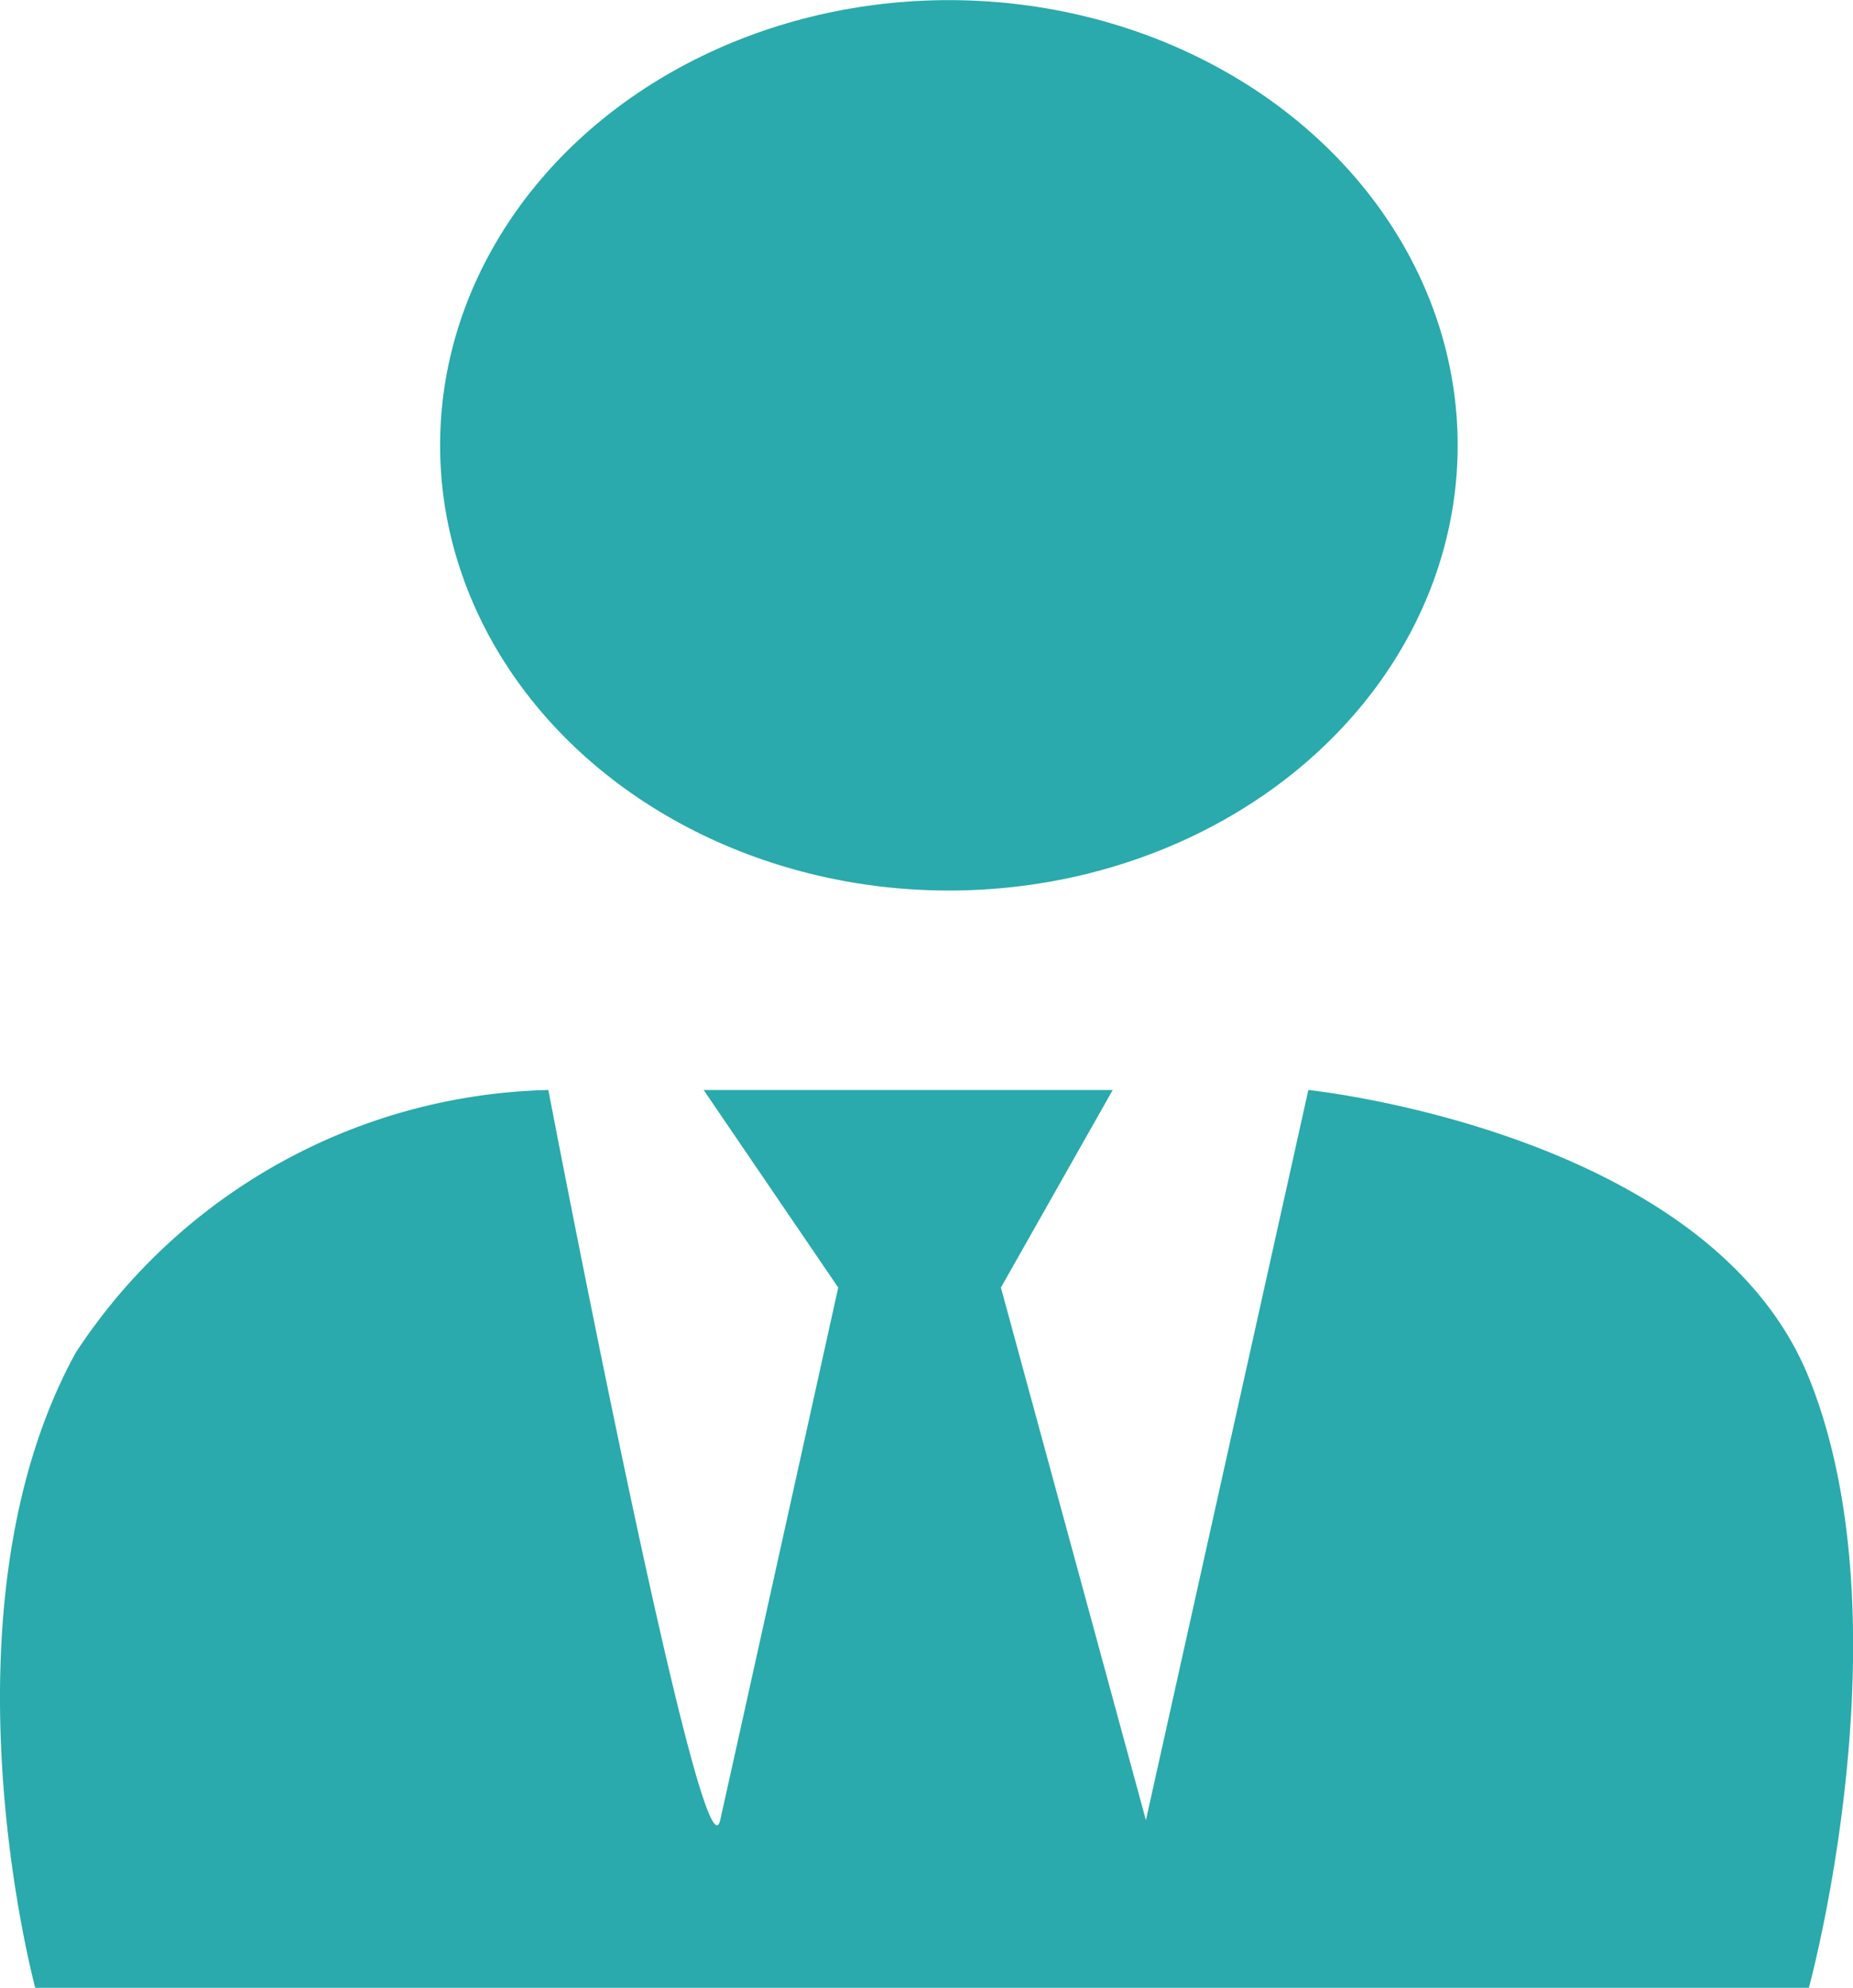 <svg xmlns="http://www.w3.org/2000/svg" width="14.568" height="15.627" viewBox="0 0 14.568 15.627">
  <g id="Group_2599" data-name="Group 2599" transform="translate(10061.148 -568.877)">
    <path id="Path_3432" data-name="Path 3432" d="M-10046.928,592.269h-13.944s-.8-2.957.319-4.994a4.569,4.569,0,0,1,3.715-2.064s1.215,6.347,1.351,5.74.928-4.187.928-4.187l-1.058-1.553h3.216l-.879,1.553,1.14,4.187,1.277-5.74s3.155.325,3.936,2.264S-10046.928,592.269-10046.928,592.269Z" transform="translate(0.001 -7.765)" fill="#2aaaac"/>
    <ellipse id="Ellipse_90" data-name="Ellipse 90" cx="4" cy="3.5" rx="4" ry="3.5" transform="translate(-10057.688 568.878)" fill="#2aaaac"/>
  </g>
</svg>
